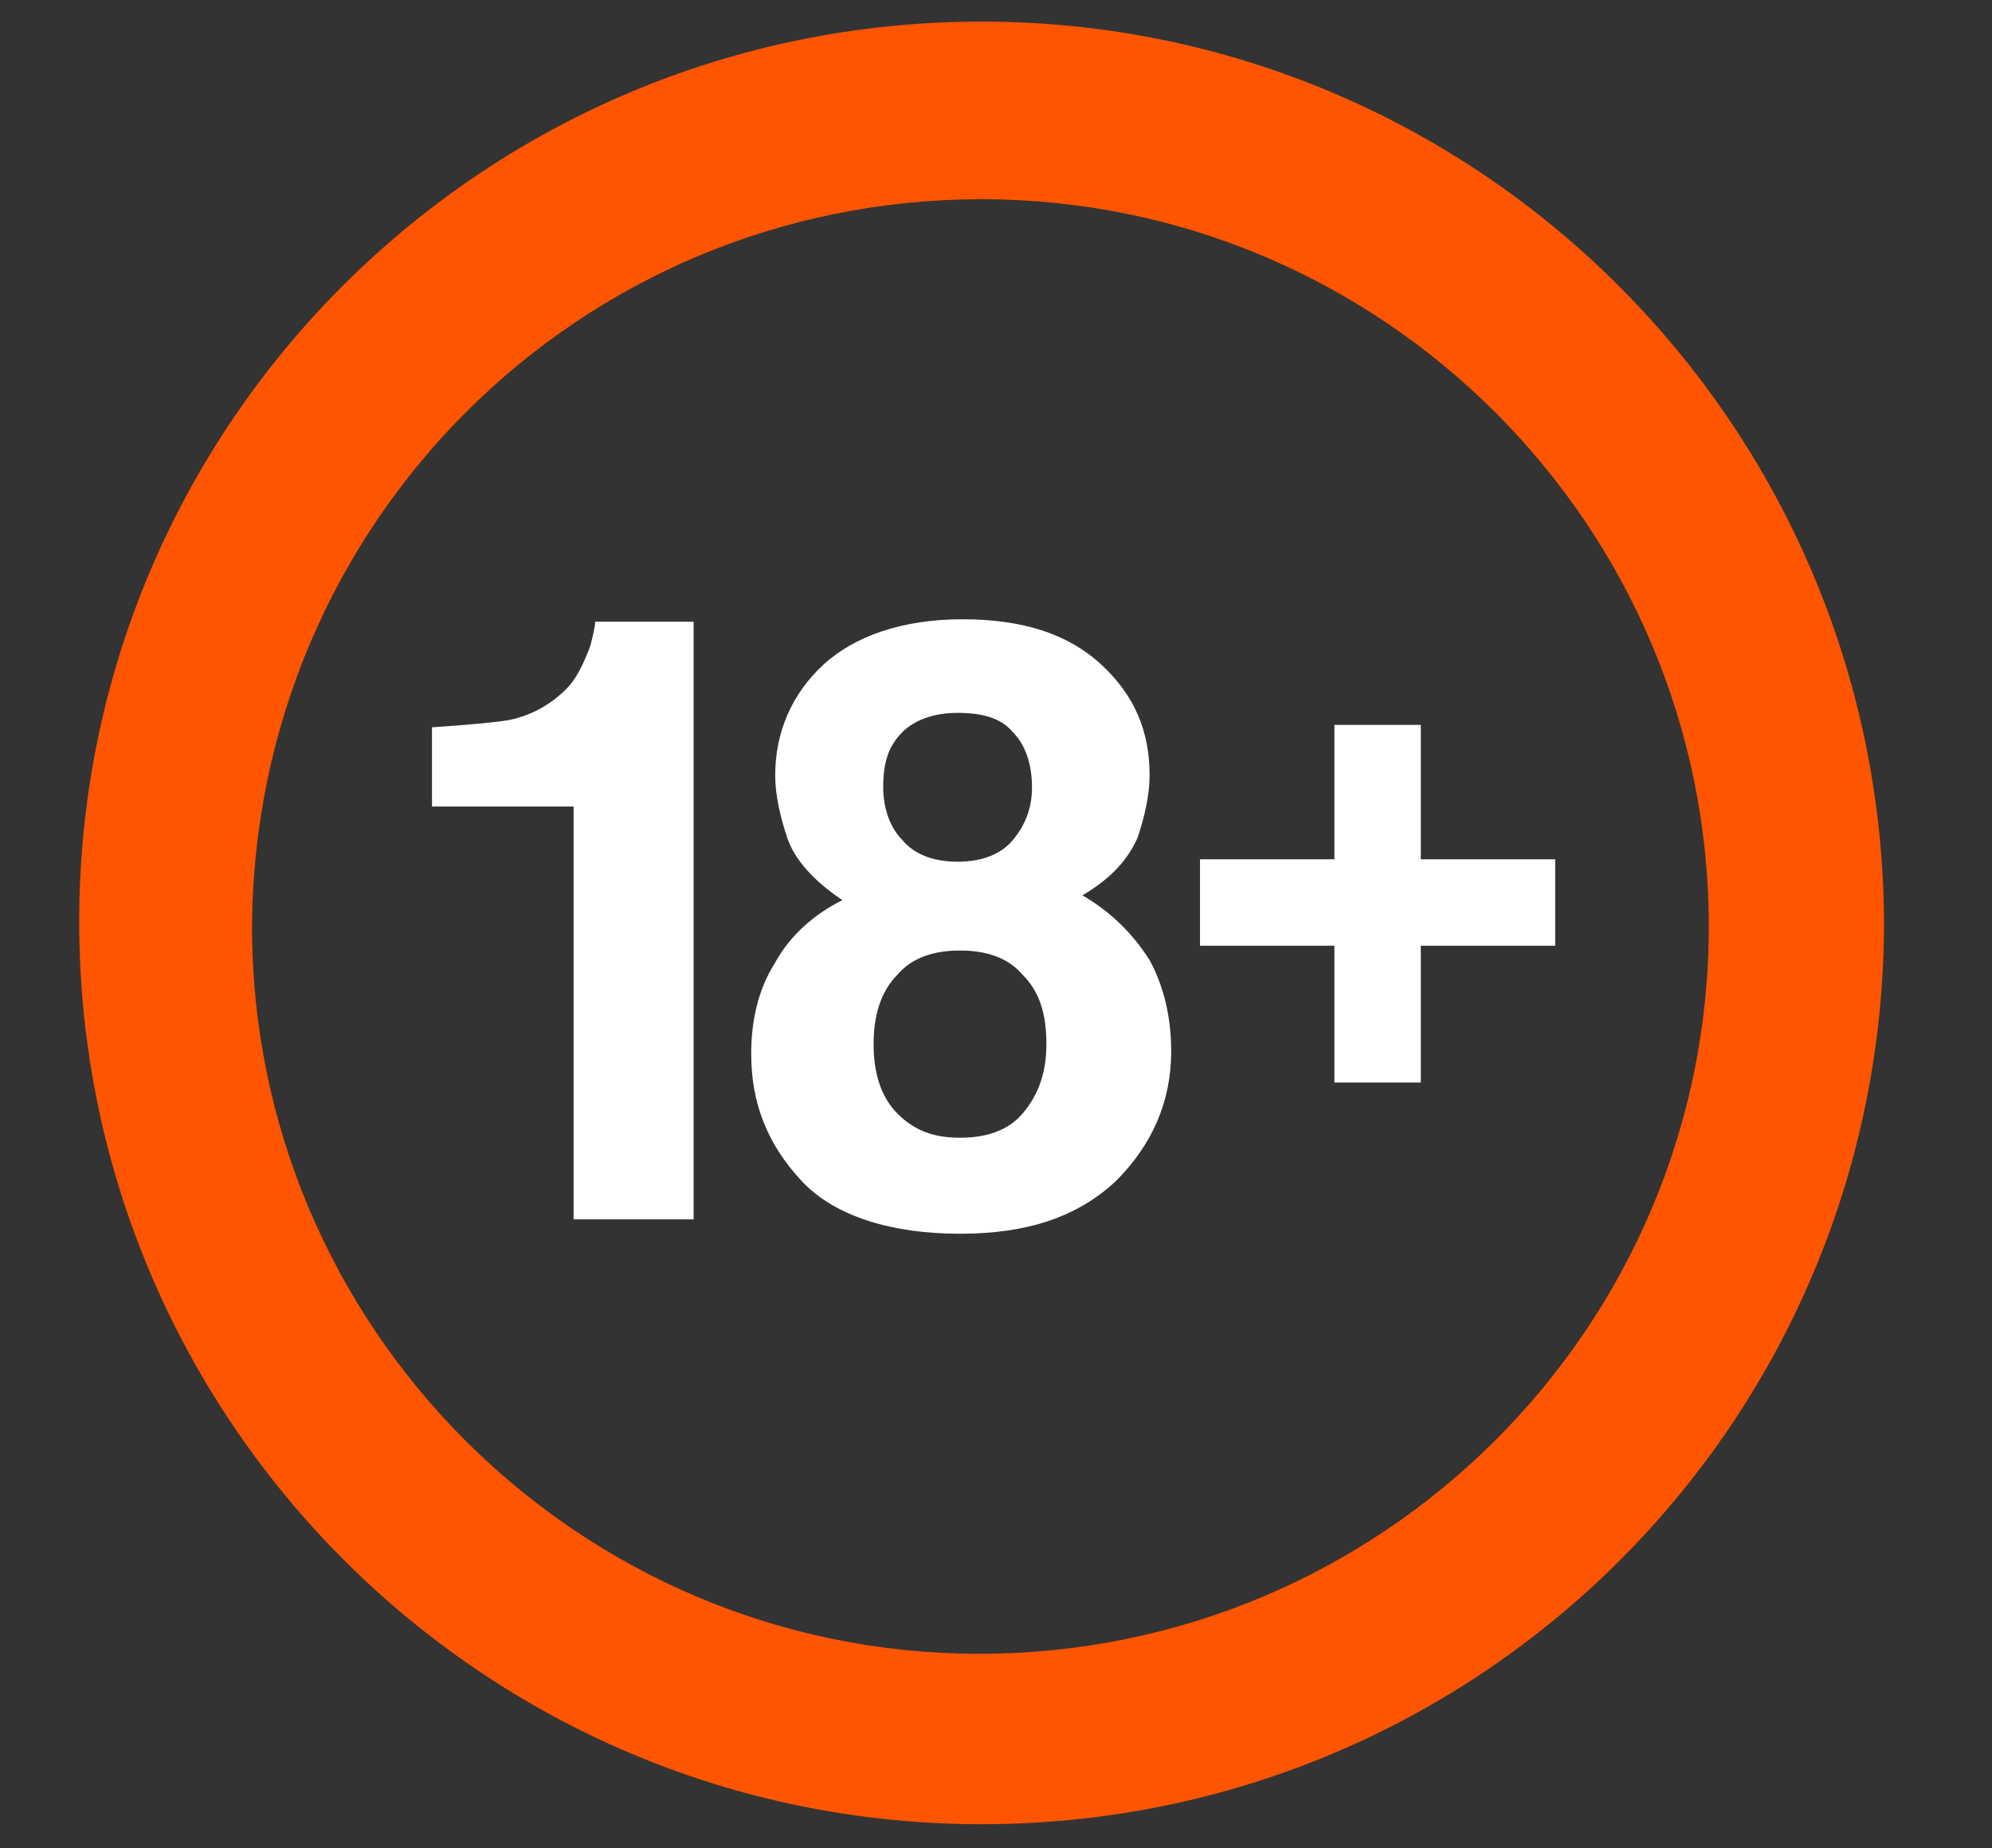 <?xml version="1.0" encoding="utf-8"?>
<!-- Generator: Adobe Illustrator 26.0.3, SVG Export Plug-In . SVG Version: 6.00 Build 0)  -->
<svg version="1.1" id="Layer_1" xmlns="http://www.w3.org/2000/svg" xmlns:xlink="http://www.w3.org/1999/xlink" x="0px" y="0px"
	 viewBox="0 0 83 77" style="enable-background:new 0 0 83 77;" xml:space="preserve">
<rect x="0" y="0" width="83" height="77" fill="#333333" stroke="none"/>
<style type="text/css">
	.st0{fill-rule:evenodd;clip-rule:evenodd;fill:#FF5500;}
	.st1{fill:#FFFFFF;}
</style>
<path id="Path_2519" class="st0" d="M40.9,0.9C20.1,0.9,3.3,17.7,3.3,38.4S20.1,76,40.9,76s37.6-16.8,37.6-37.6l0,0
	C78.4,17.7,61.6,0.9,40.9,0.9 M40.9,8.3c16.7,0,30.3,13.6,30.3,30.3S57.6,68.9,40.8,68.9c-16.7,0-30.3-13.6-30.3-30.3
	C10.6,21.8,24.1,8.3,40.9,8.3"/>
<g>
	<path class="st1" d="M28.9,50.8h-5V33.6H18v-3.3c1.5-0.1,2.6-0.2,3.2-0.3c1-0.2,1.8-0.7,2.4-1.3c0.4-0.4,0.7-1,1-1.8
		c0.1-0.4,0.2-0.8,0.2-1h4.1C28.9,25.9,28.9,50.8,28.9,50.8z"/>
	<path class="st1" d="M33.4,49.2c-1.4-1.5-2.1-3.2-2.1-5.3c0-1.4,0.3-2.7,1-3.8c0.6-1.1,1.6-2,2.8-2.6c-1.2-0.8-2-1.7-2.3-2.6
		s-0.5-1.8-0.5-2.6c0-1.8,0.7-3.4,2-4.6s3.3-1.9,5.8-1.9s4.4,0.6,5.8,1.9c1.4,1.3,2,2.8,2,4.6c0,0.8-0.2,1.7-0.5,2.6
		c-0.4,0.9-1.1,1.7-2.3,2.4c1.2,0.7,2.1,1.6,2.8,2.7c0.6,1.1,0.9,2.4,0.9,3.8c0,2.1-0.8,3.9-2.3,5.4c-1.6,1.5-3.7,2.2-6.5,2.2
		S34.8,50.7,33.4,49.2z M36.4,43.5c0,1.2,0.3,2.2,1,2.9s1.5,1,2.6,1s2-0.3,2.6-1s1-1.6,1-2.9c0-1.3-0.3-2.2-1-2.9
		c-0.6-0.7-1.5-1-2.6-1s-2,0.3-2.6,1C36.7,41.3,36.4,42.3,36.4,43.5z M37.6,35c0.5,0.6,1.3,0.9,2.3,0.9s1.8-0.3,2.3-0.9
		c0.5-0.6,0.8-1.3,0.8-2.2c0-1-0.3-1.8-0.8-2.3c-0.5-0.6-1.3-0.8-2.3-0.8s-1.8,0.3-2.3,0.8c-0.6,0.6-0.8,1.3-0.8,2.3
		C36.8,33.7,37.1,34.5,37.6,35z"/>
	<path class="st1" d="M59.2,39.4v5.7h-3.6v-5.7H50v-3.6h5.6v-5.6h3.6v5.6h5.6v3.6H59.2z"/>
</g>
</svg>
